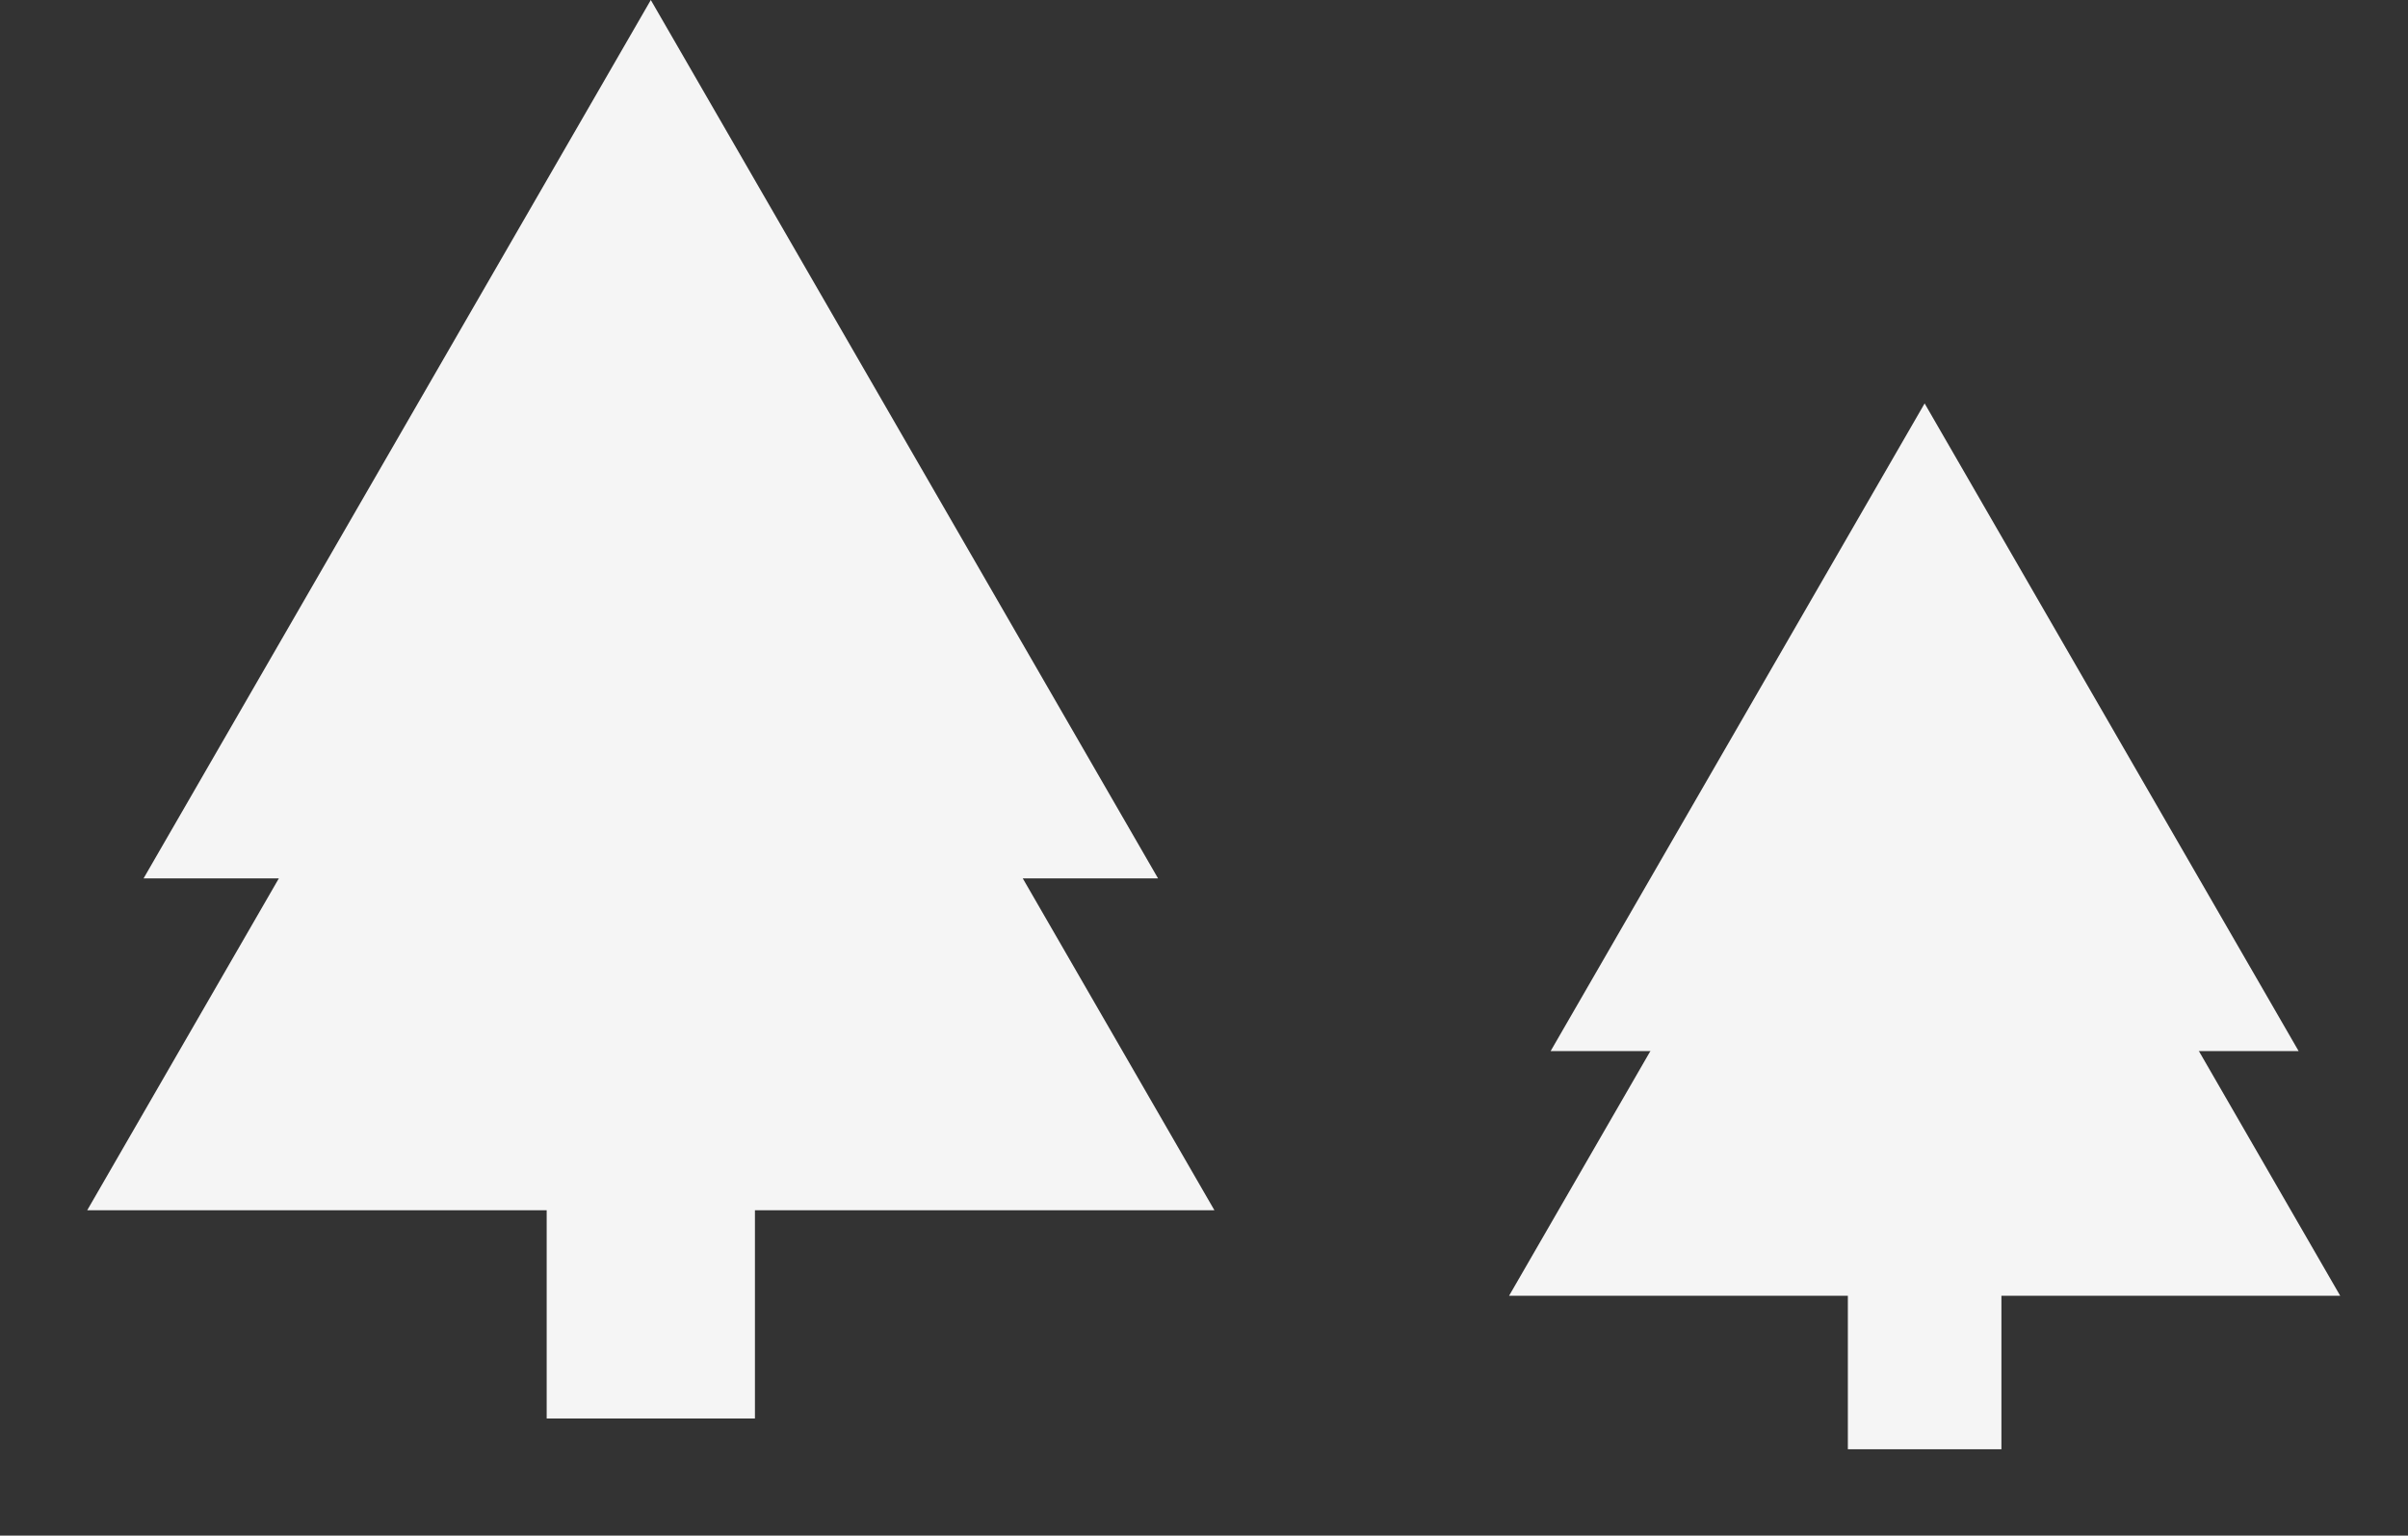 <svg width="185" height="118" viewBox="0 0 185 118" fill="none" xmlns="http://www.w3.org/2000/svg">
<rect x="0" y="0" width="185" height="118" fill="#333333" stroke="none"/>
<path d="M50 0L88.971 67.5H11.029L50 0Z" fill="#F5F5F5"/>
<path d="M50 18L93.301 93H6.699L50 18Z" fill="#F5F5F5"/>
<rect x="42" y="90" width="16" height="19" fill="#F5F5F5"/>
<path d="M147.864 31L176.597 80.767H119.131L147.864 31Z" fill="#F5F5F5"/>
<path d="M147.864 44.271L179.79 99.568H115.939L147.864 44.271Z" fill="#F5F5F5"/>
<rect x="141.966" y="97.356" width="11.797" height="14.008" fill="#F5F5F5"/>
</svg>
